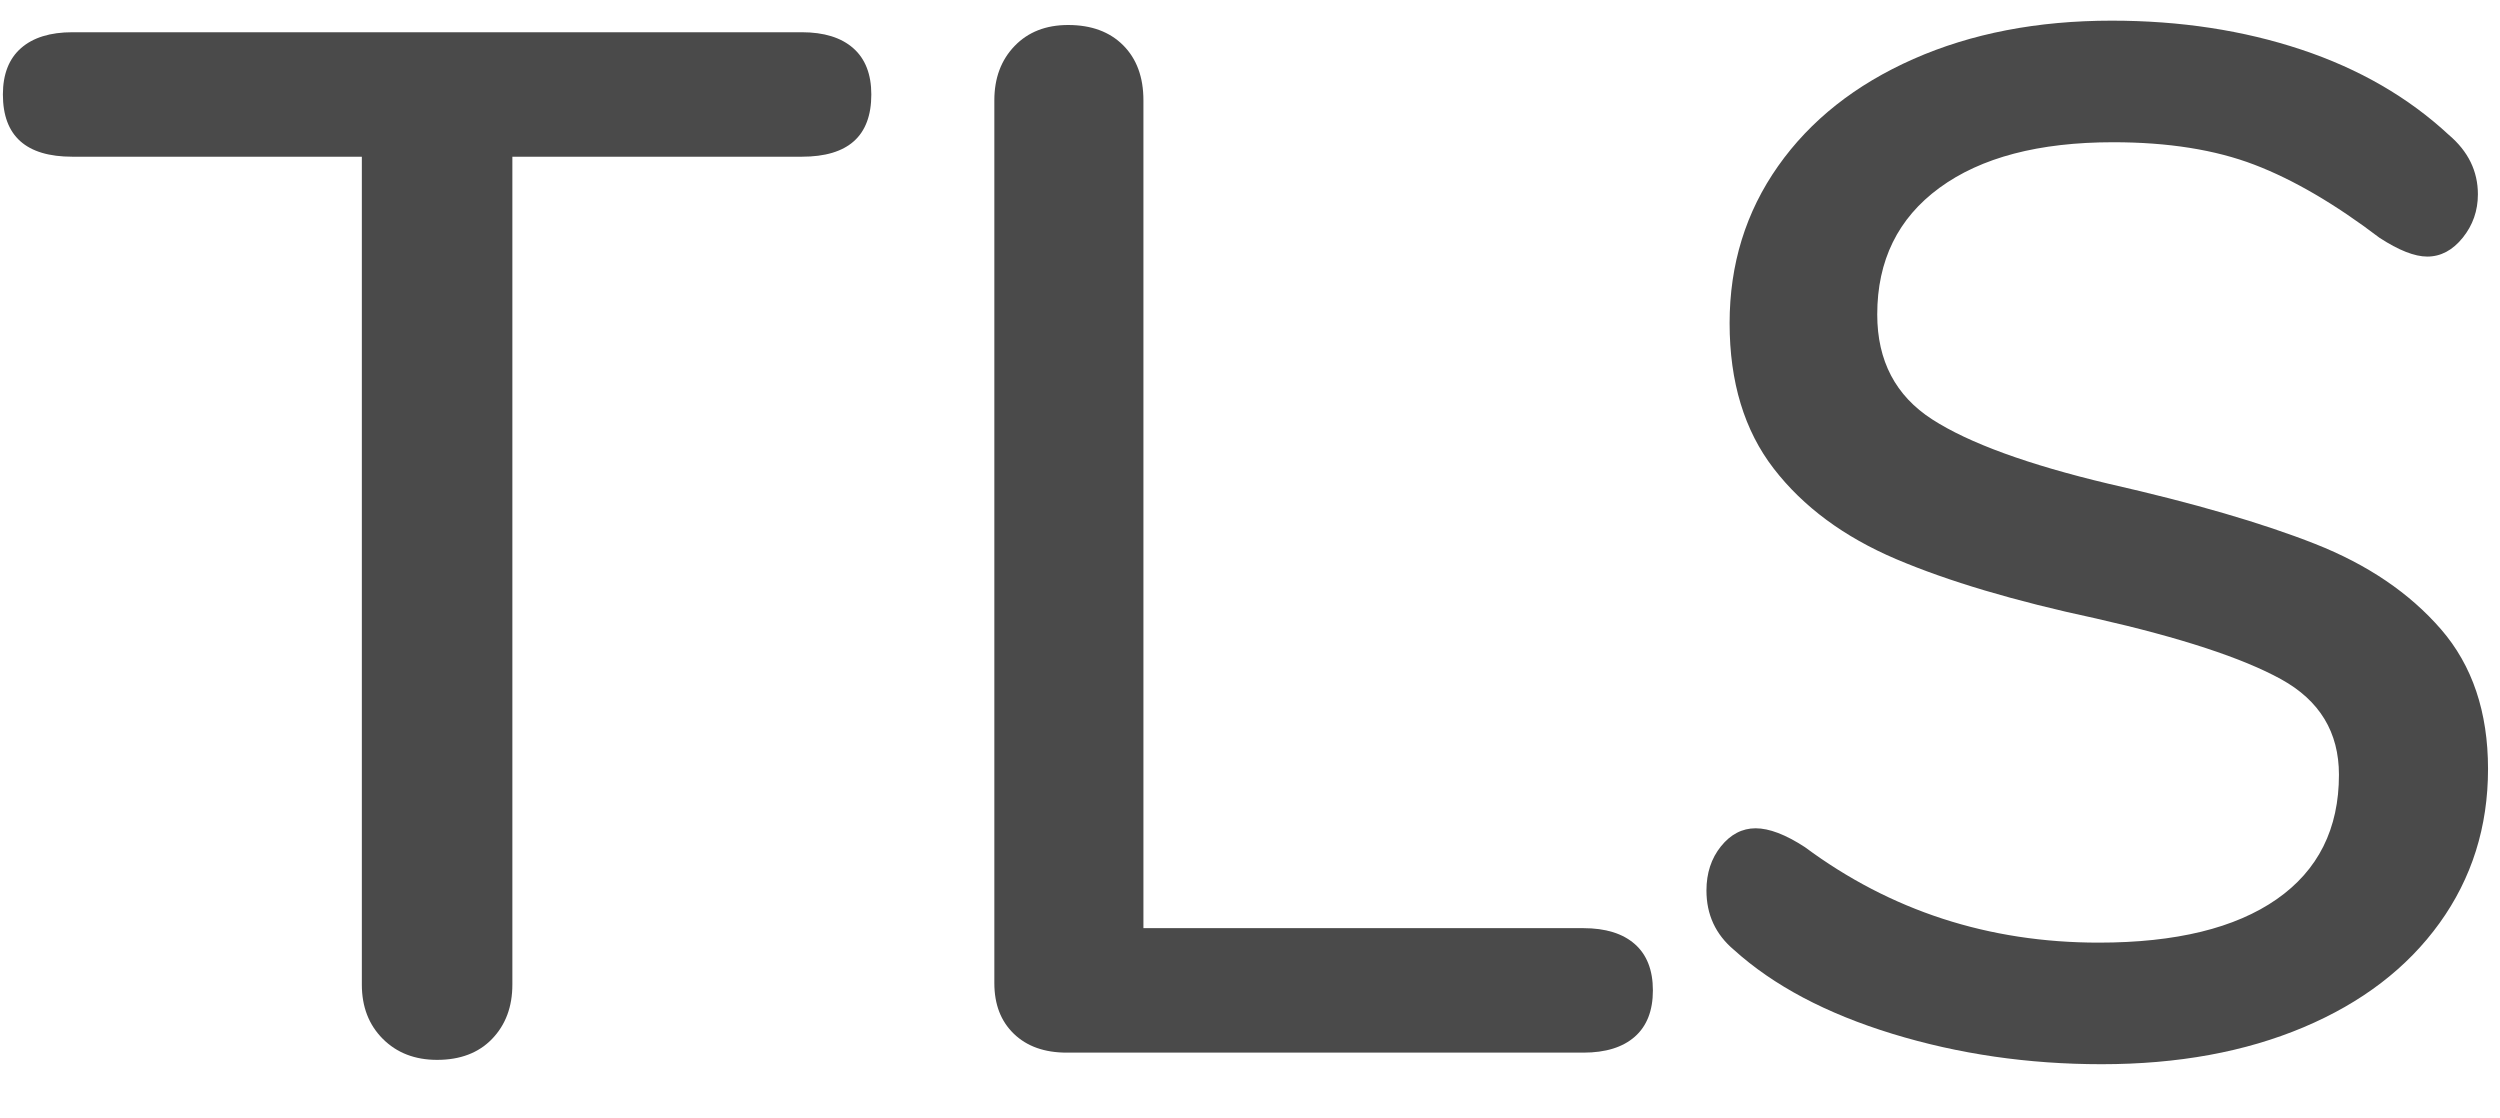 <?xml version="1.0" encoding="UTF-8" standalone="no"?>
<!DOCTYPE svg PUBLIC "-//W3C//DTD SVG 1.1//EN" "http://www.w3.org/Graphics/SVG/1.1/DTD/svg11.dtd">
<svg width="100%" height="100%" viewBox="0 0 38 17" version="1.1" xmlns="http://www.w3.org/2000/svg" xmlns:xlink="http://www.w3.org/1999/xlink" xml:space="preserve" xmlns:serif="http://www.serif.com/" style="fill-rule:evenodd;clip-rule:evenodd;stroke-linejoin:round;stroke-miterlimit:1.414;">
    <g transform="matrix(1,0,0,1,-469,-175)">
        <g transform="matrix(1,0,0,1,469,191)">
            <path d="M5.819,-0.209C5.606,-0.422 5.5,-0.697 5.5,-1.034L5.5,-13.618L1.1,-13.618C0.396,-13.618 0.044,-13.933 0.044,-14.564C0.044,-14.872 0.136,-15.107 0.319,-15.268C0.502,-15.429 0.763,-15.51 1.1,-15.51L12.188,-15.51C12.525,-15.51 12.786,-15.429 12.969,-15.268C13.152,-15.107 13.244,-14.872 13.244,-14.564C13.244,-13.933 12.892,-13.618 12.188,-13.618L7.788,-13.618L7.788,-1.034C7.788,-0.697 7.685,-0.422 7.48,-0.209C7.275,0.004 6.996,0.11 6.644,0.11C6.307,0.11 6.032,0.004 5.819,-0.209Z" style="fill:rgb(74,74,74);fill-rule:nonzero;"/>
            <path d="M15.411,-0.286C15.213,-0.477 15.114,-0.733 15.114,-1.056L15.114,-14.476C15.114,-14.813 15.217,-15.088 15.422,-15.301C15.627,-15.514 15.899,-15.62 16.236,-15.62C16.588,-15.62 16.867,-15.517 17.072,-15.312C17.277,-15.107 17.38,-14.828 17.38,-14.476L17.38,-1.892L24.068,-1.892C24.405,-1.892 24.666,-1.811 24.849,-1.65C25.032,-1.489 25.124,-1.254 25.124,-0.946C25.124,-0.638 25.032,-0.403 24.849,-0.242C24.666,-0.081 24.405,0 24.068,0L16.214,0C15.877,0 15.609,-0.095 15.411,-0.286Z" style="fill:rgb(74,74,74);fill-rule:nonzero;"/>
            <path d="M28.765,-0.286C27.76,-0.594 26.957,-1.019 26.356,-1.562C26.077,-1.797 25.938,-2.097 25.938,-2.464C25.938,-2.728 26.011,-2.952 26.158,-3.135C26.305,-3.318 26.481,-3.41 26.686,-3.41C26.891,-3.41 27.141,-3.315 27.434,-3.124C28.739,-2.156 30.228,-1.672 31.9,-1.672C33.073,-1.672 33.975,-1.892 34.606,-2.332C35.237,-2.772 35.552,-3.403 35.552,-4.224C35.552,-4.869 35.259,-5.353 34.672,-5.676C34.085,-5.999 33.147,-6.307 31.856,-6.6C30.624,-6.864 29.612,-7.165 28.82,-7.502C28.028,-7.839 27.408,-8.298 26.961,-8.877C26.514,-9.456 26.29,-10.193 26.29,-11.088C26.29,-11.983 26.536,-12.778 27.027,-13.475C27.518,-14.172 28.204,-14.714 29.084,-15.103C29.964,-15.492 30.969,-15.686 32.098,-15.686C33.139,-15.686 34.1,-15.539 34.98,-15.246C35.86,-14.953 36.608,-14.52 37.224,-13.948C37.517,-13.699 37.664,-13.398 37.664,-13.046C37.664,-12.797 37.587,-12.577 37.433,-12.386C37.279,-12.195 37.099,-12.1 36.894,-12.1C36.703,-12.1 36.461,-12.195 36.168,-12.386C35.493,-12.899 34.859,-13.27 34.265,-13.497C33.671,-13.724 32.956,-13.838 32.12,-13.838C30.991,-13.838 30.111,-13.607 29.48,-13.145C28.849,-12.683 28.534,-12.041 28.534,-11.22C28.534,-10.516 28.813,-9.984 29.37,-9.625C29.927,-9.266 30.822,-8.939 32.054,-8.646C33.345,-8.353 34.39,-8.048 35.189,-7.733C35.988,-7.418 36.626,-6.985 37.103,-6.435C37.58,-5.885 37.818,-5.177 37.818,-4.312C37.818,-3.432 37.572,-2.651 37.081,-1.969C36.59,-1.287 35.9,-0.759 35.013,-0.385C34.126,-0.011 33.103,0.176 31.944,0.176C30.829,0.176 29.77,0.022 28.765,-0.286Z" style="fill:rgb(74,74,74);fill-rule:nonzero;"/>
        </g>
    </g>
</svg>
